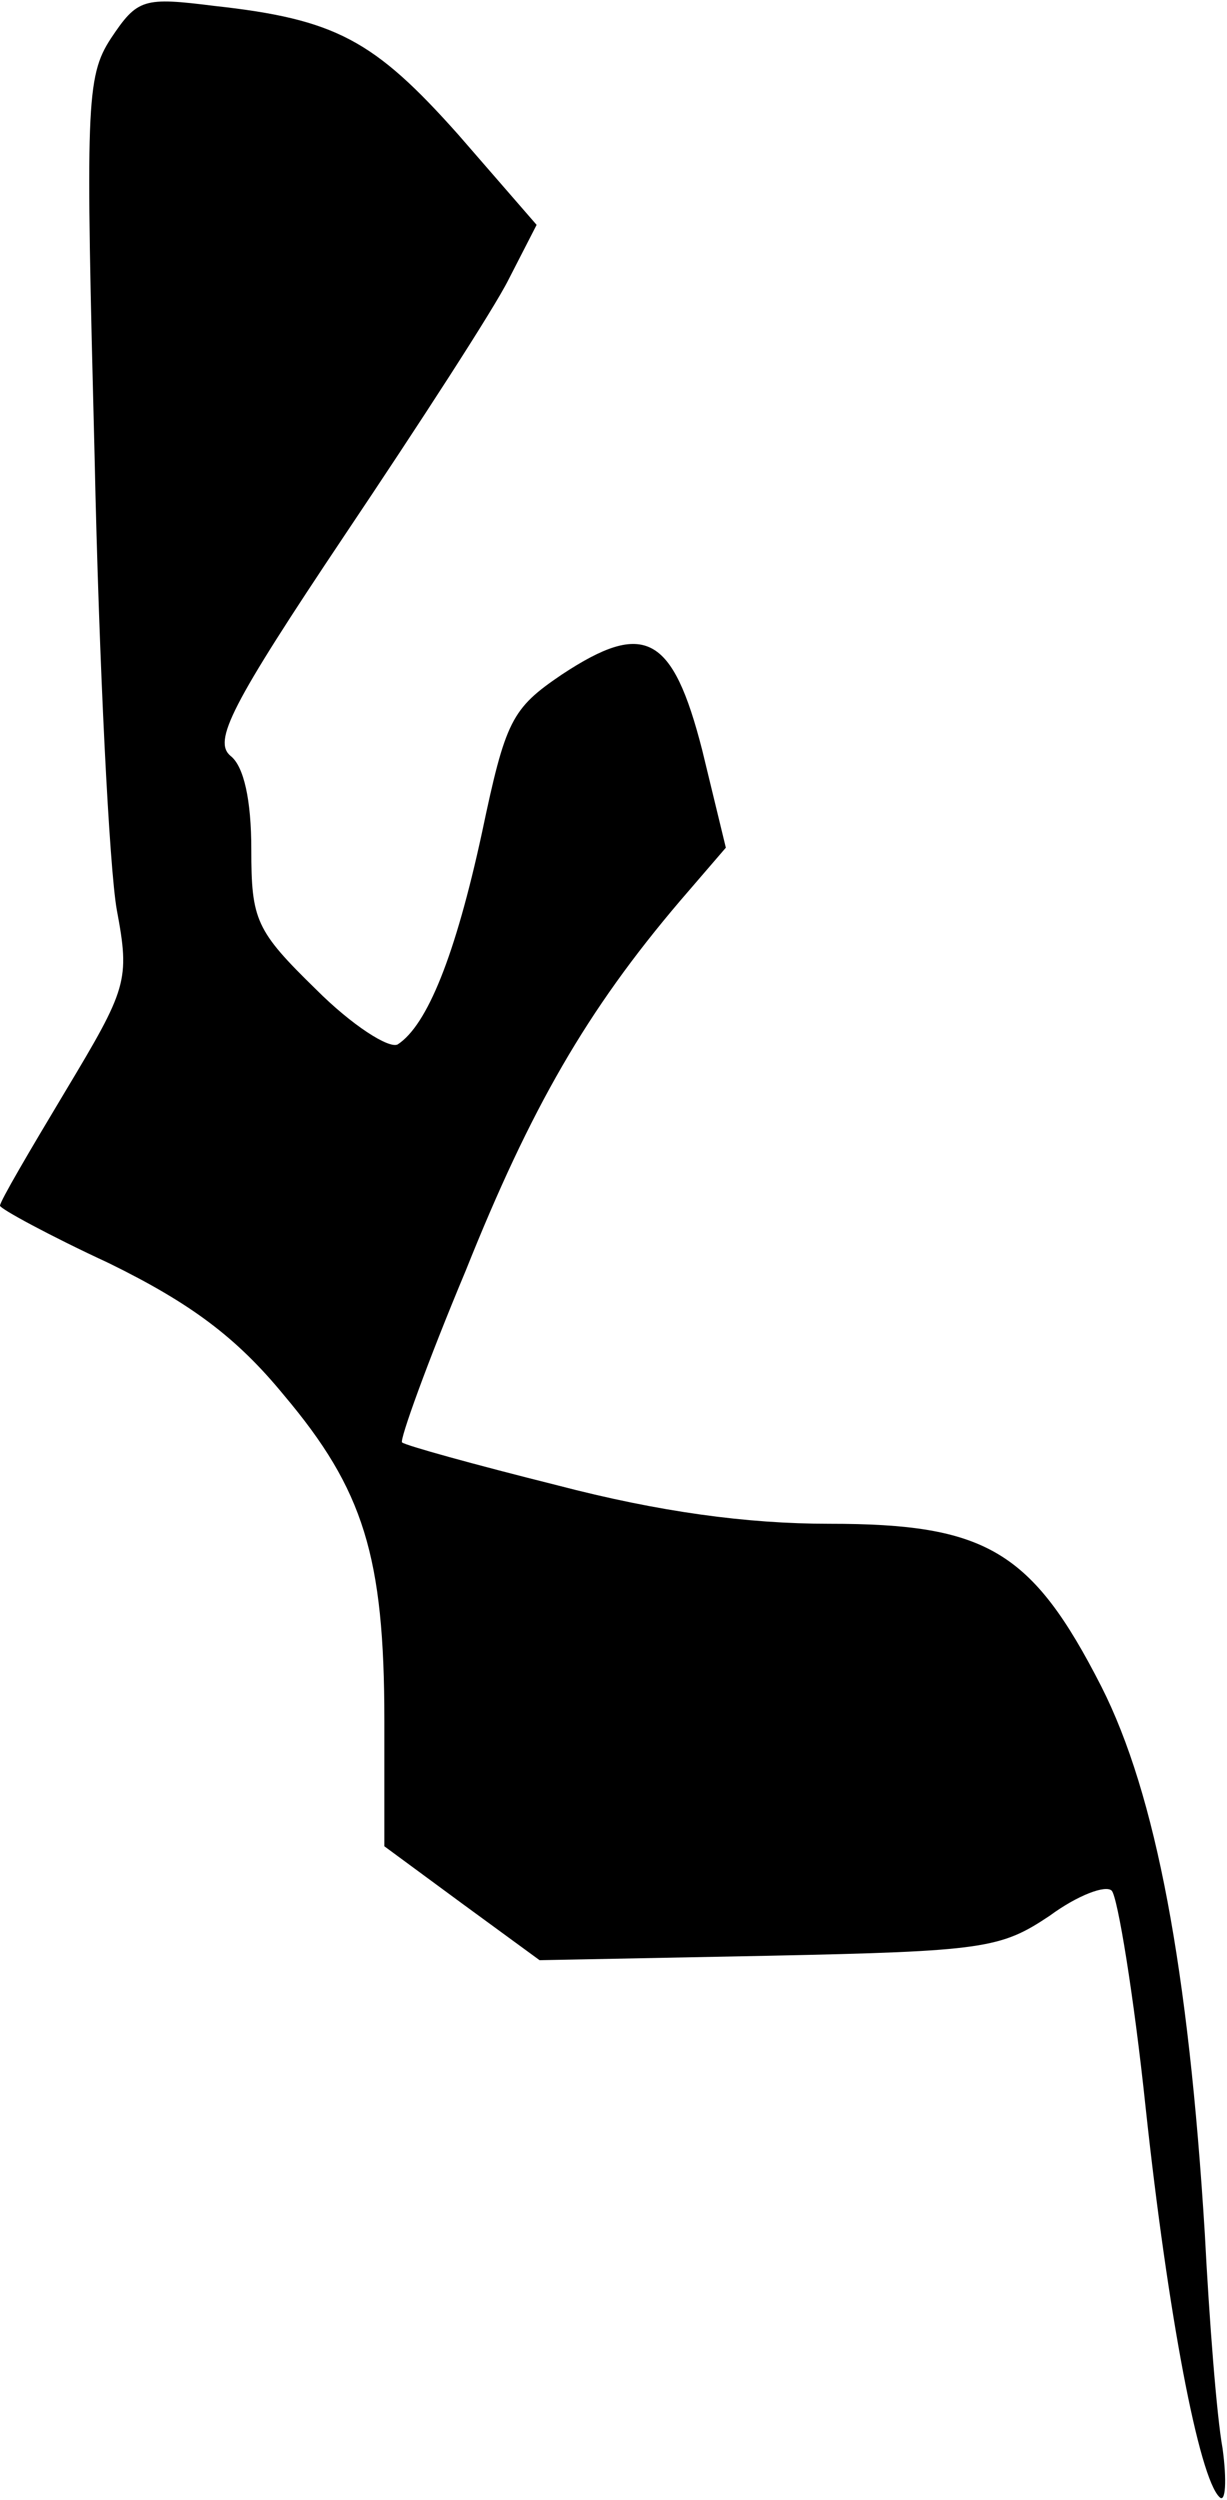<?xml version="1.0" standalone="no"?>
<!DOCTYPE svg PUBLIC "-//W3C//DTD SVG 20010904//EN"
 "http://www.w3.org/TR/2001/REC-SVG-20010904/DTD/svg10.dtd">
<svg version="1.0" xmlns="http://www.w3.org/2000/svg"
 width="83pt" height="169pt" viewBox="0 0 83 169"
 preserveAspectRatio="xMidYMid meet">
<g transform="translate(0,169) scale(0.1,-0.1)"
fill="#000000" stroke="none">
<path fill="#000000" stroke="none" d="M75 1664 c-17 -26 -17 -46 -11 -283 3
-141 10 -278 15 -306 9 -48 7 -53 -35 -123 -24 -40 -44 -74 -44 -77 0 -2 33
-20 74 -39 55 -27 86 -50 118 -89 54 -64 68 -109 68 -220 l0 -85 53 -39 52
-38 155 3 c146 3 157 5 190 27 19 14 38 21 42 17 4 -4 15 -71 23 -147 15 -139
36 -250 50 -263 4 -4 5 11 2 33 -4 22 -9 87 -12 145 -11 179 -33 297 -70 370
-47 92 -78 110 -184 110 -56 0 -115 8 -184 26 -56 14 -103 27 -105 29 -2 1 17
54 43 116 44 110 82 176 145 250 l31 36 -16 66 c-20 78 -39 88 -95 51 -34 -23
-38 -31 -54 -107 -18 -83 -37 -130 -57 -143 -6 -3 -31 13 -55 37 -41 40 -44
47 -44 95 0 33 -5 56 -14 63 -12 10 0 34 77 149 51 76 101 153 111 173 l19 37
-53 61 c-57 64 -83 78 -165 87 -48 6 -52 5 -70 -22z"/>
</g>
</svg>
